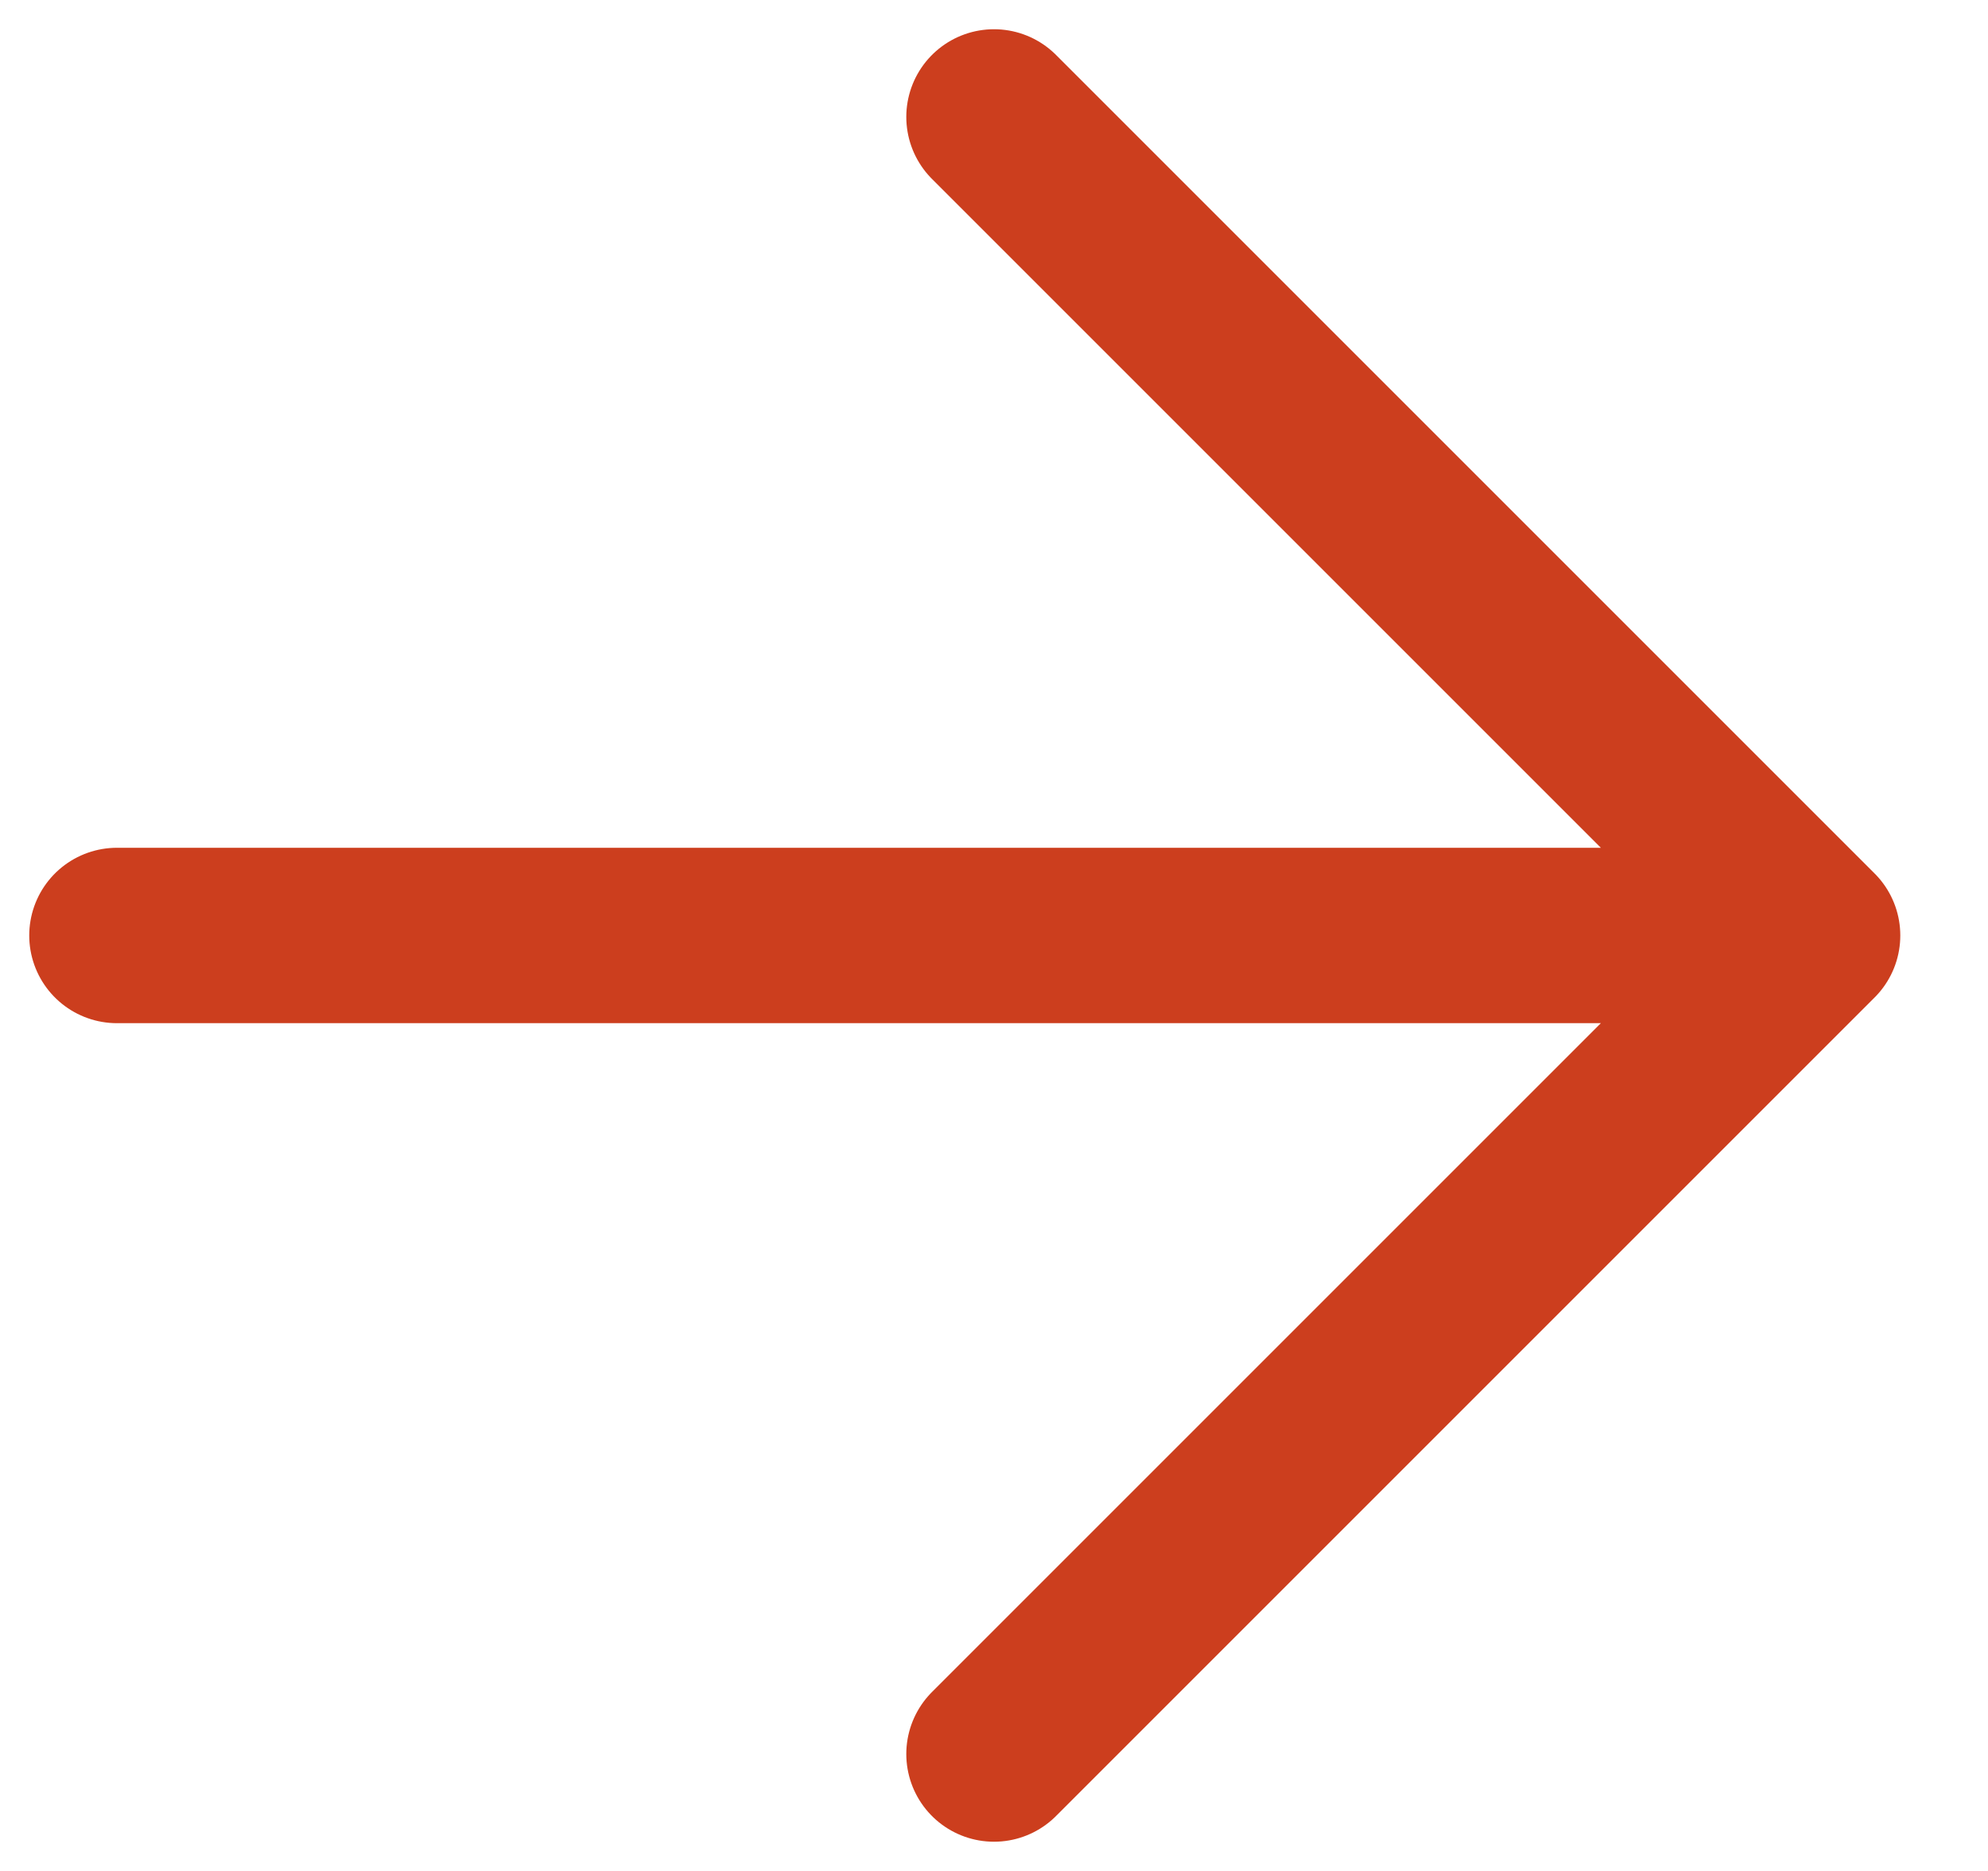 <svg width="17" height="16" viewBox="0 0 17 16" fill="none" xmlns="http://www.w3.org/2000/svg">
<path d="M1 8H15.5M15.5 8L8.5 1M15.5 8L8.5 15" stroke="#CC3E1E" stroke-width="1.5" stroke-linecap="round"/>
</svg>
